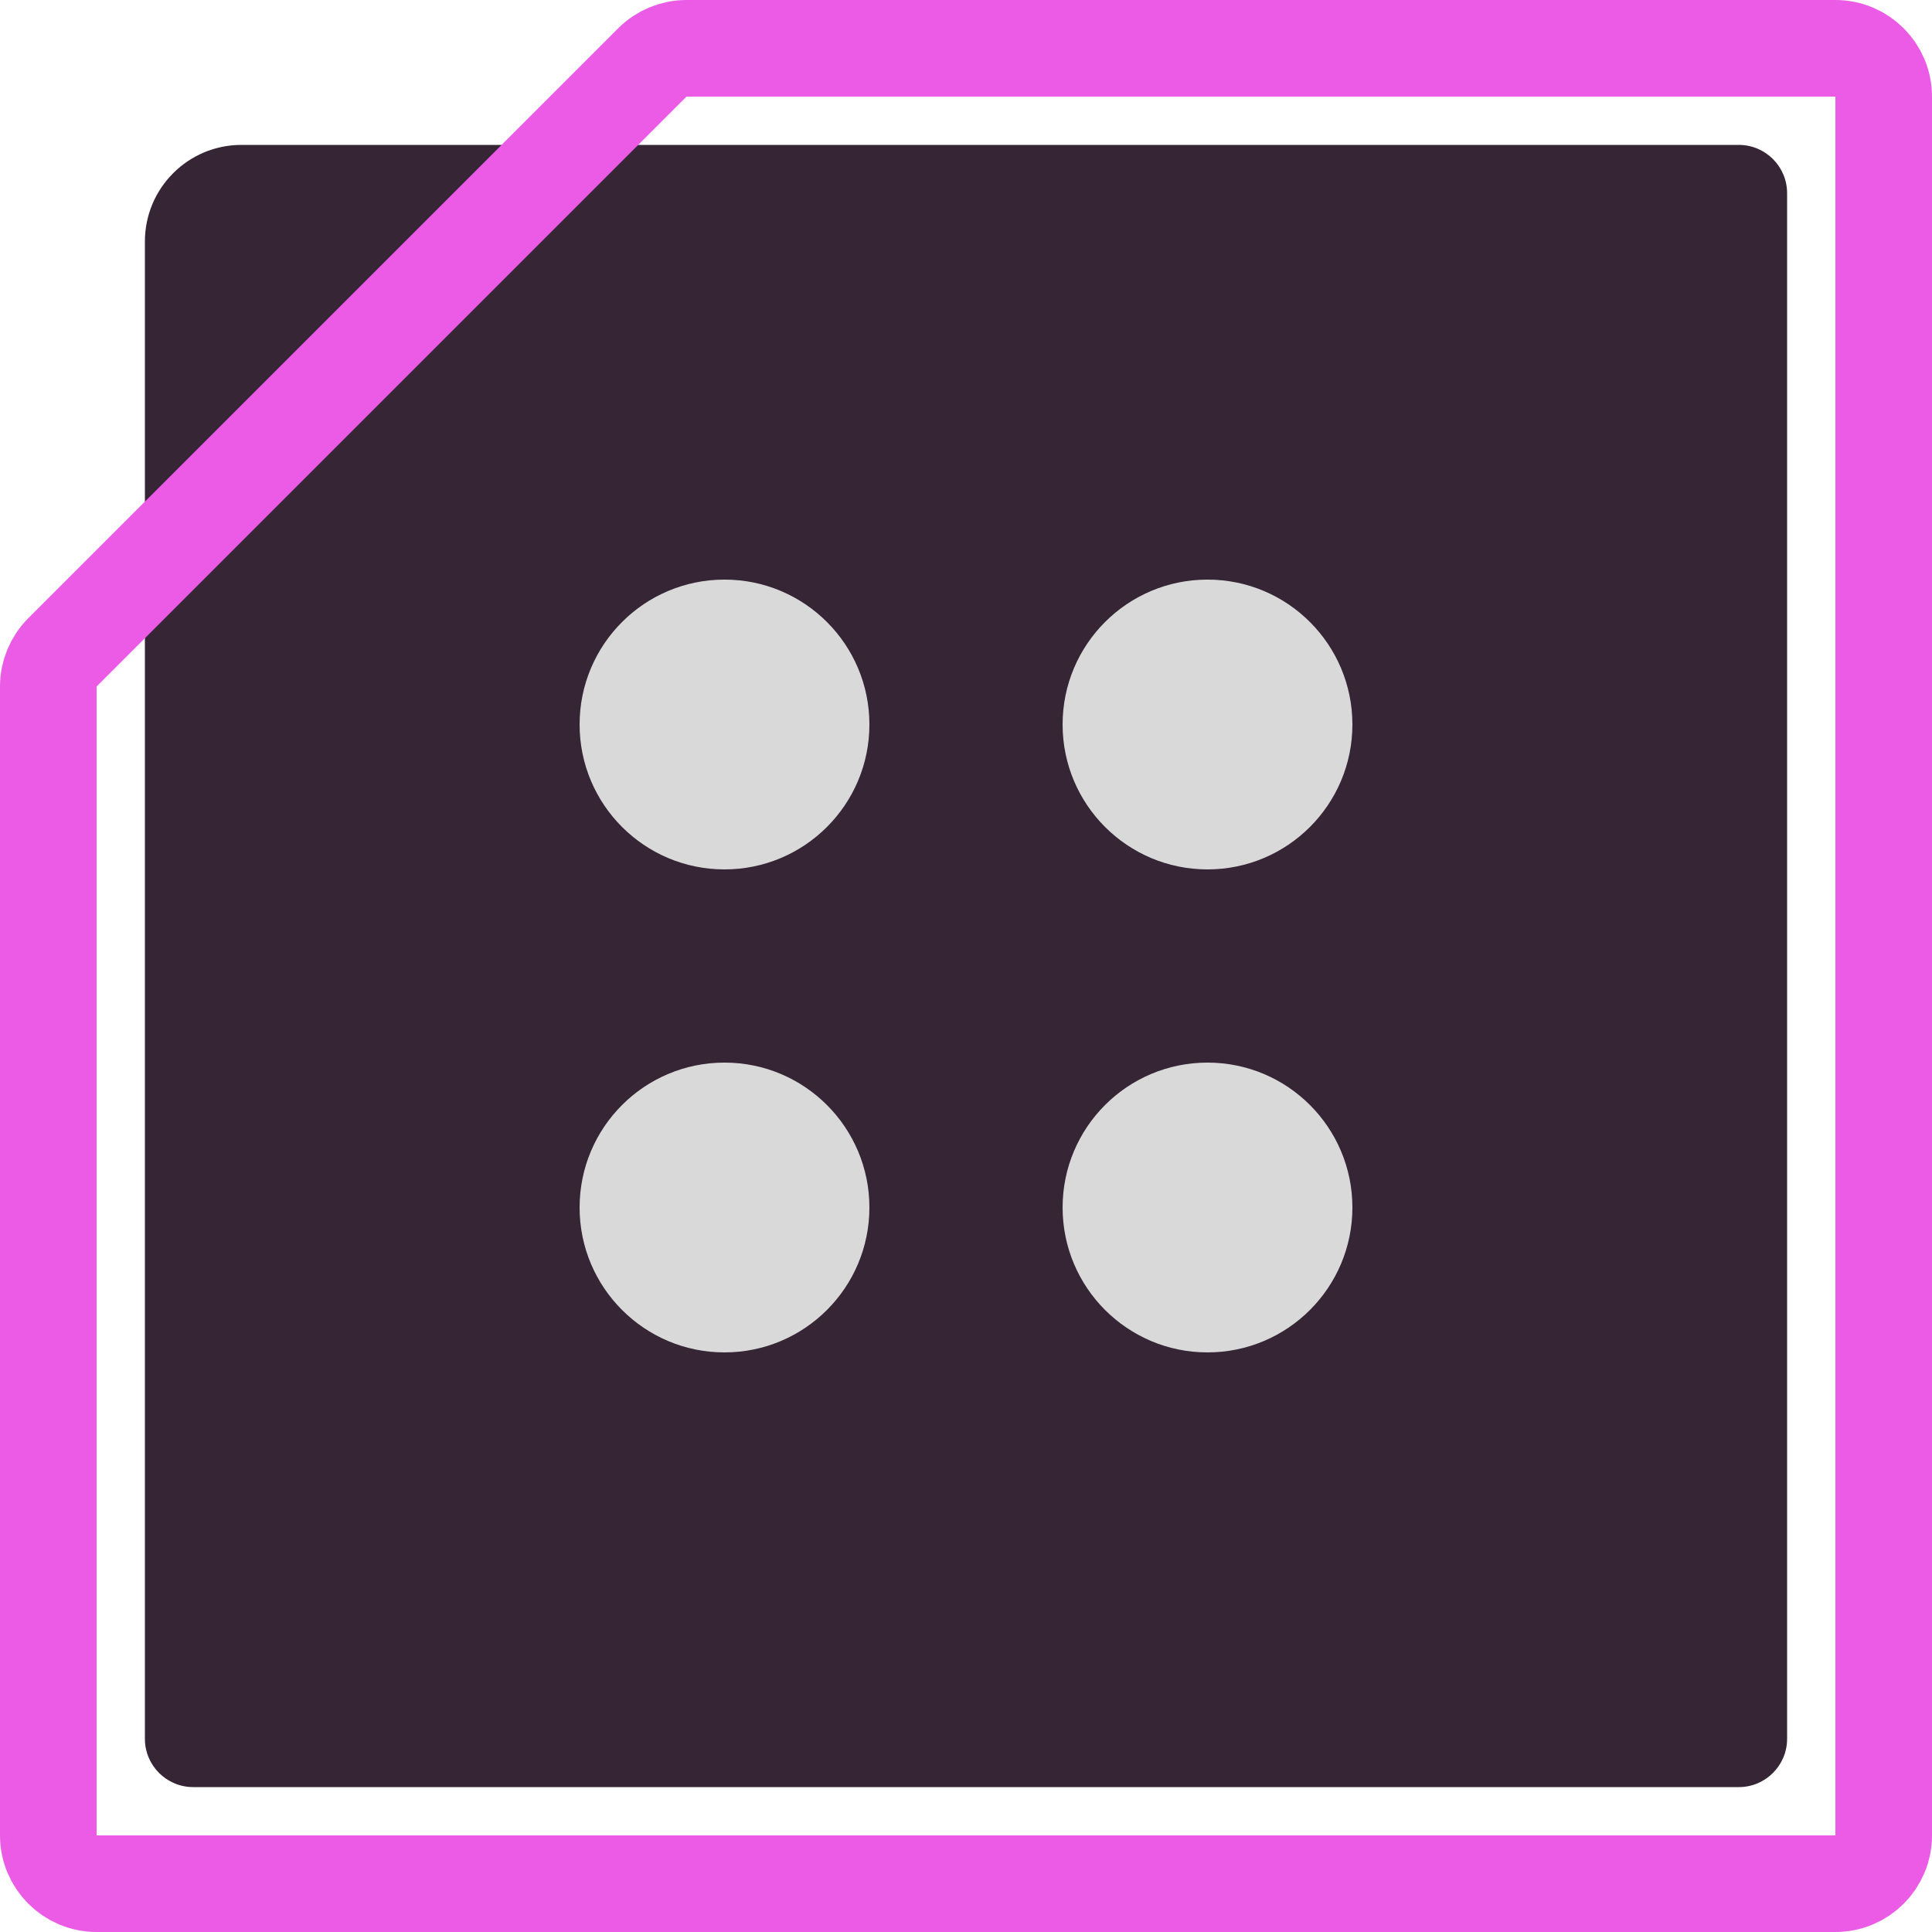 <svg width="40" height="40" viewBox="0 0 40 40" fill="none" xmlns="http://www.w3.org/2000/svg">
<path d="M37 4C37 3.448 36.552 3 36 3H5C3.895 3 3 3.895 3 5V36C3 36.552 3.448 37 4 37H36C36.552 37 37 36.552 37 36V4Z" fill="#362535"/>
<circle cx="3" cy="3" r="3" transform="matrix(-1 0 0 1 28 12)" fill="#D9D9D9"/>
<circle cx="3" cy="3" r="3" transform="matrix(-1 0 0 1 18 12)" fill="#D9D9D9"/>
<circle cx="3" cy="3" r="3" transform="matrix(-1 0 0 1 28 22)" fill="#D9D9D9"/>
<circle cx="3" cy="3" r="3" transform="matrix(-1 0 0 1 18 22)" fill="#D9D9D9"/>
<path d="M38 1H14.213C13.948 1 13.694 1.105 13.506 1.293L1.293 13.506C1.105 13.694 1 13.948 1 14.213V38C1 38.552 1.448 39 2 39H38C38.552 39 39 38.552 39 38V2C39 1.448 38.552 1 38 1Z" stroke="#EB5BE5" stroke-width="2"/>
</svg>
